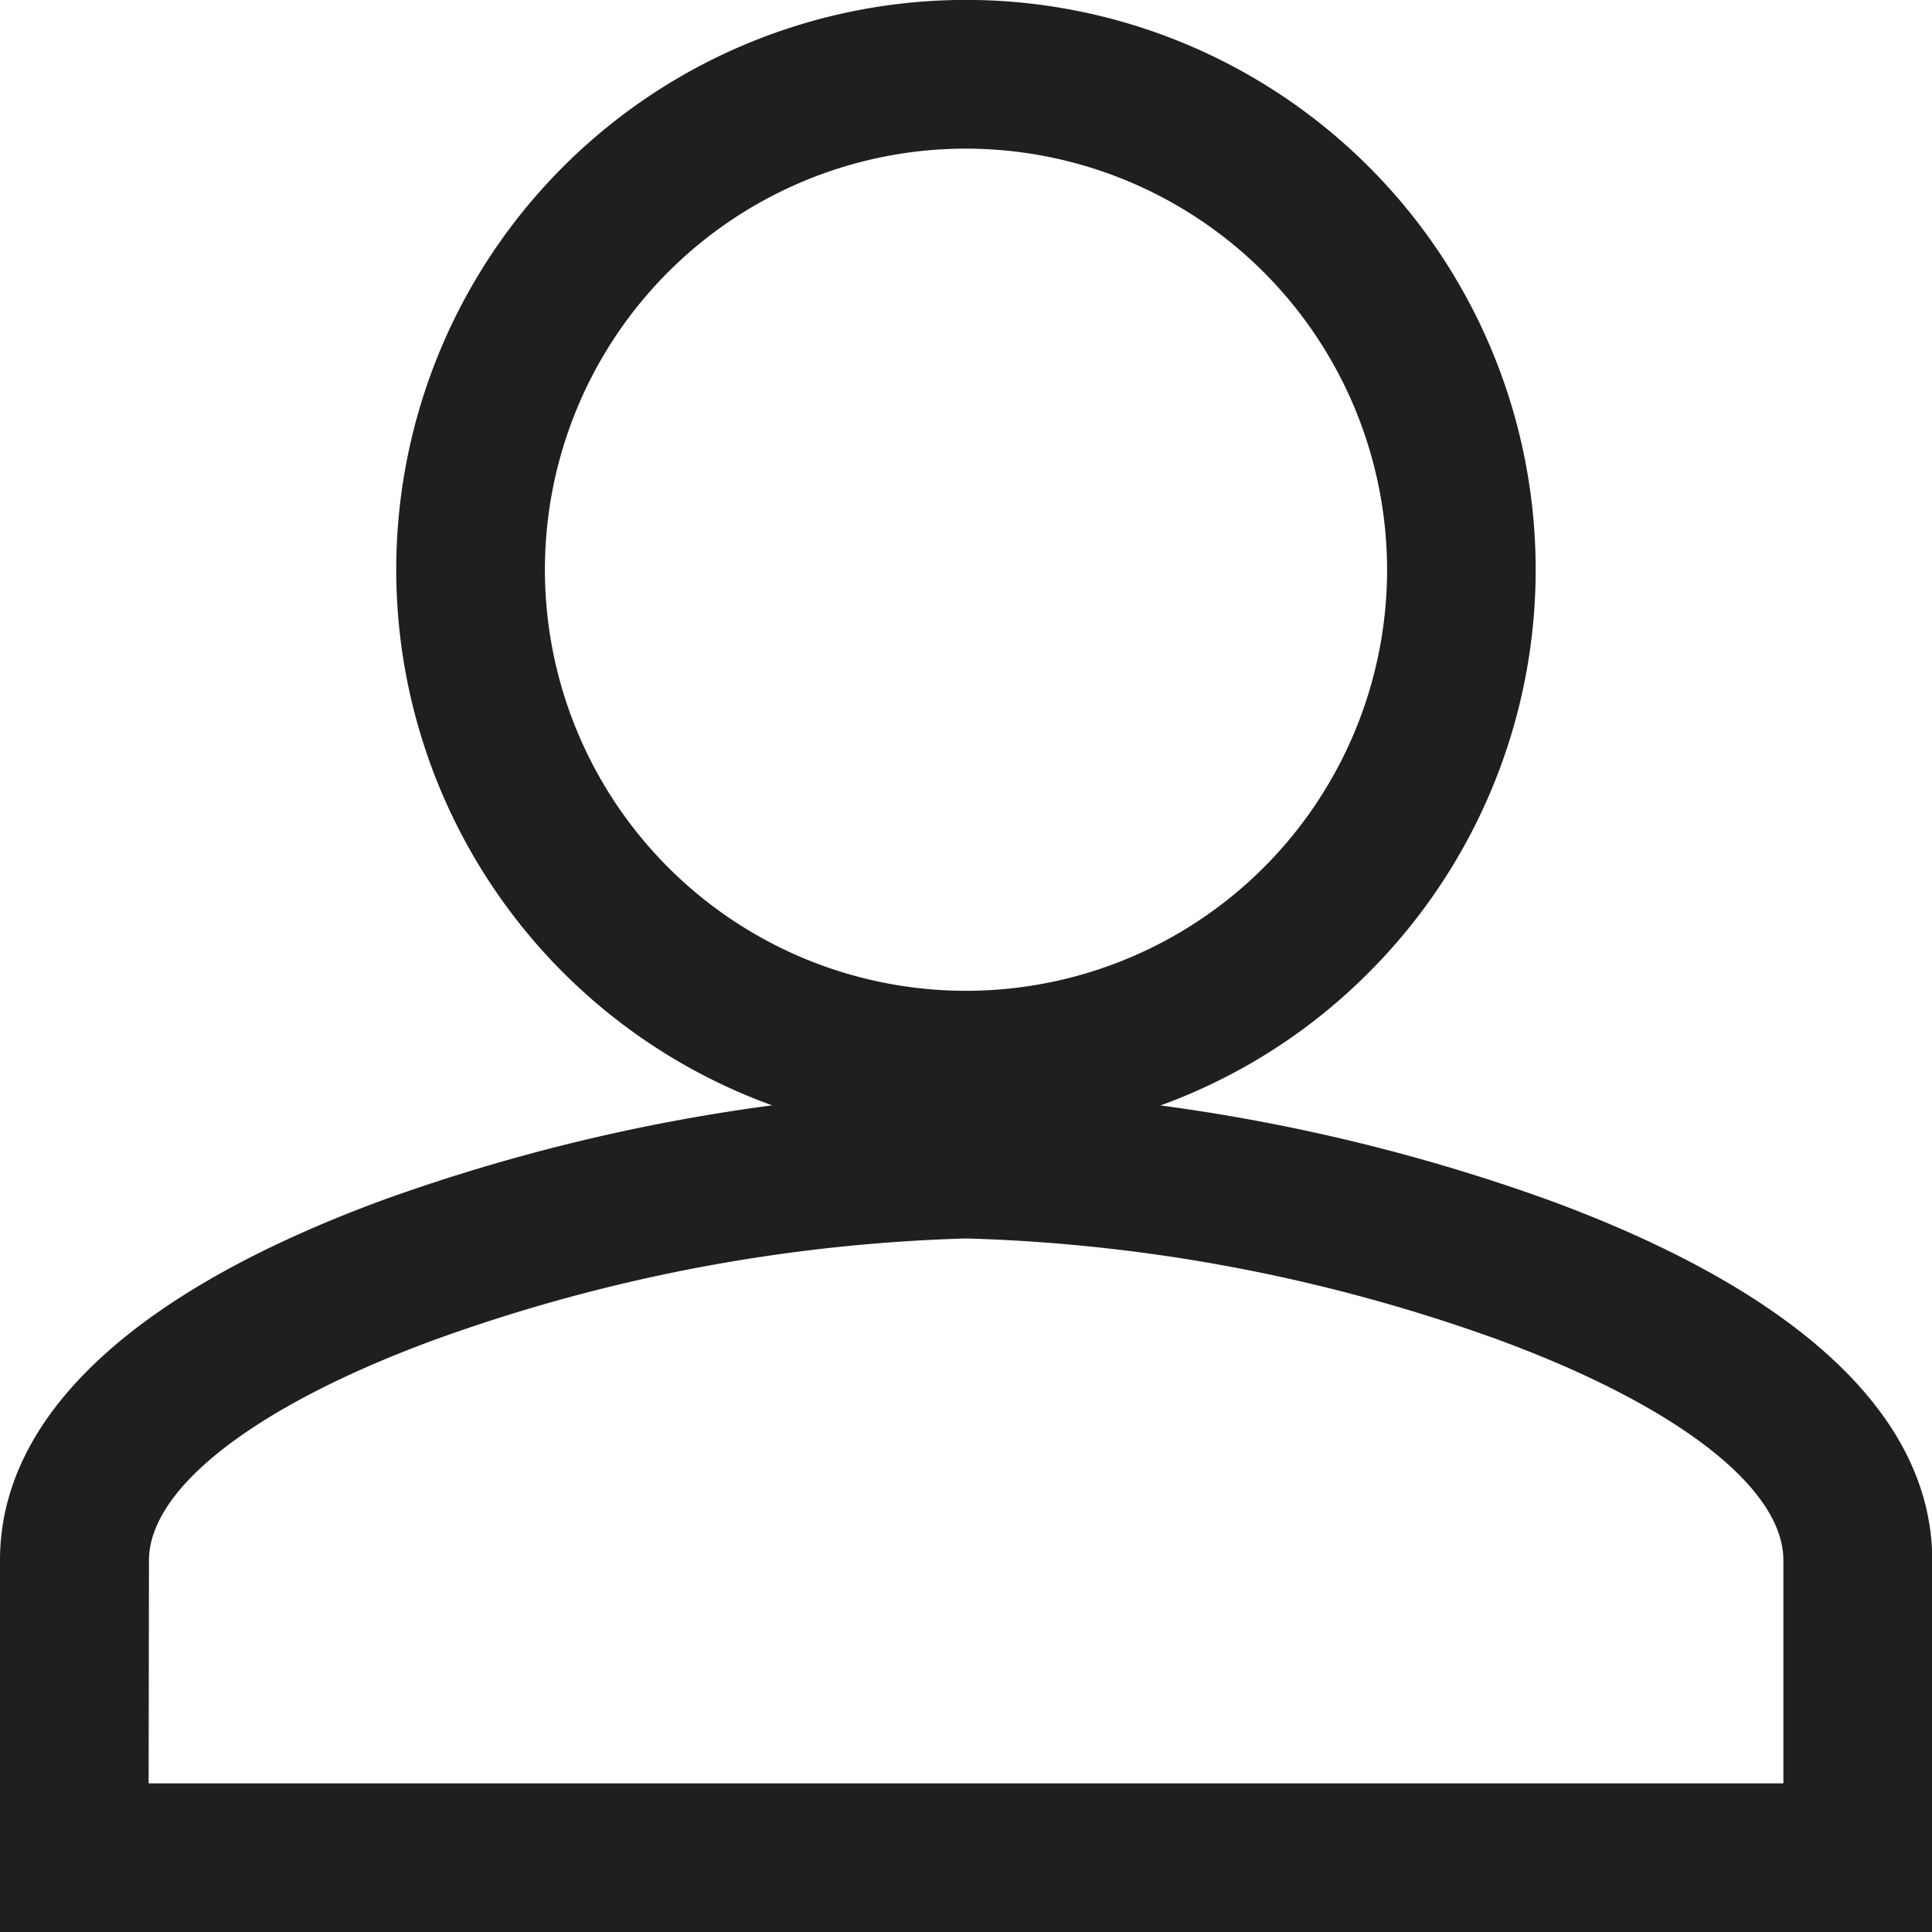 <svg xmlns="http://www.w3.org/2000/svg" width="22.592" height="22.592" viewBox="0 0 22.592 22.592">
  <g id="Group_4" data-name="Group 4" transform="translate(-4.5 -4.5)">
    <path id="Path_4" data-name="Path 4" d="M27.092,36.348H4.5V32c0-1.677,1.548-3.133,4.477-4.211A21.919,21.919,0,0,1,15.8,26.5a21.919,21.919,0,0,1,6.818,1.292c2.929,1.078,4.477,2.534,4.477,4.211ZM6.238,34.61H25.354V32c0-.846-1.248-1.811-3.34-2.58A19.942,19.942,0,0,0,15.8,28.238a19.942,19.942,0,0,0-6.218,1.185c-2.091.769-3.34,1.734-3.34,2.58Z" transform="translate(0 -9.256)" fill="#1e1f1e"/>
    <path id="Path_5" data-name="Path 5" d="M19.162,17.823a6.662,6.662,0,1,1,4.71-1.951A6.618,6.618,0,0,1,19.162,17.823Zm0-11.585a4.924,4.924,0,1,0,4.924,4.924A4.929,4.929,0,0,0,19.162,6.238Z" transform="translate(-3.366)" fill="#1e1f1e"/>
  </g>
</svg>
